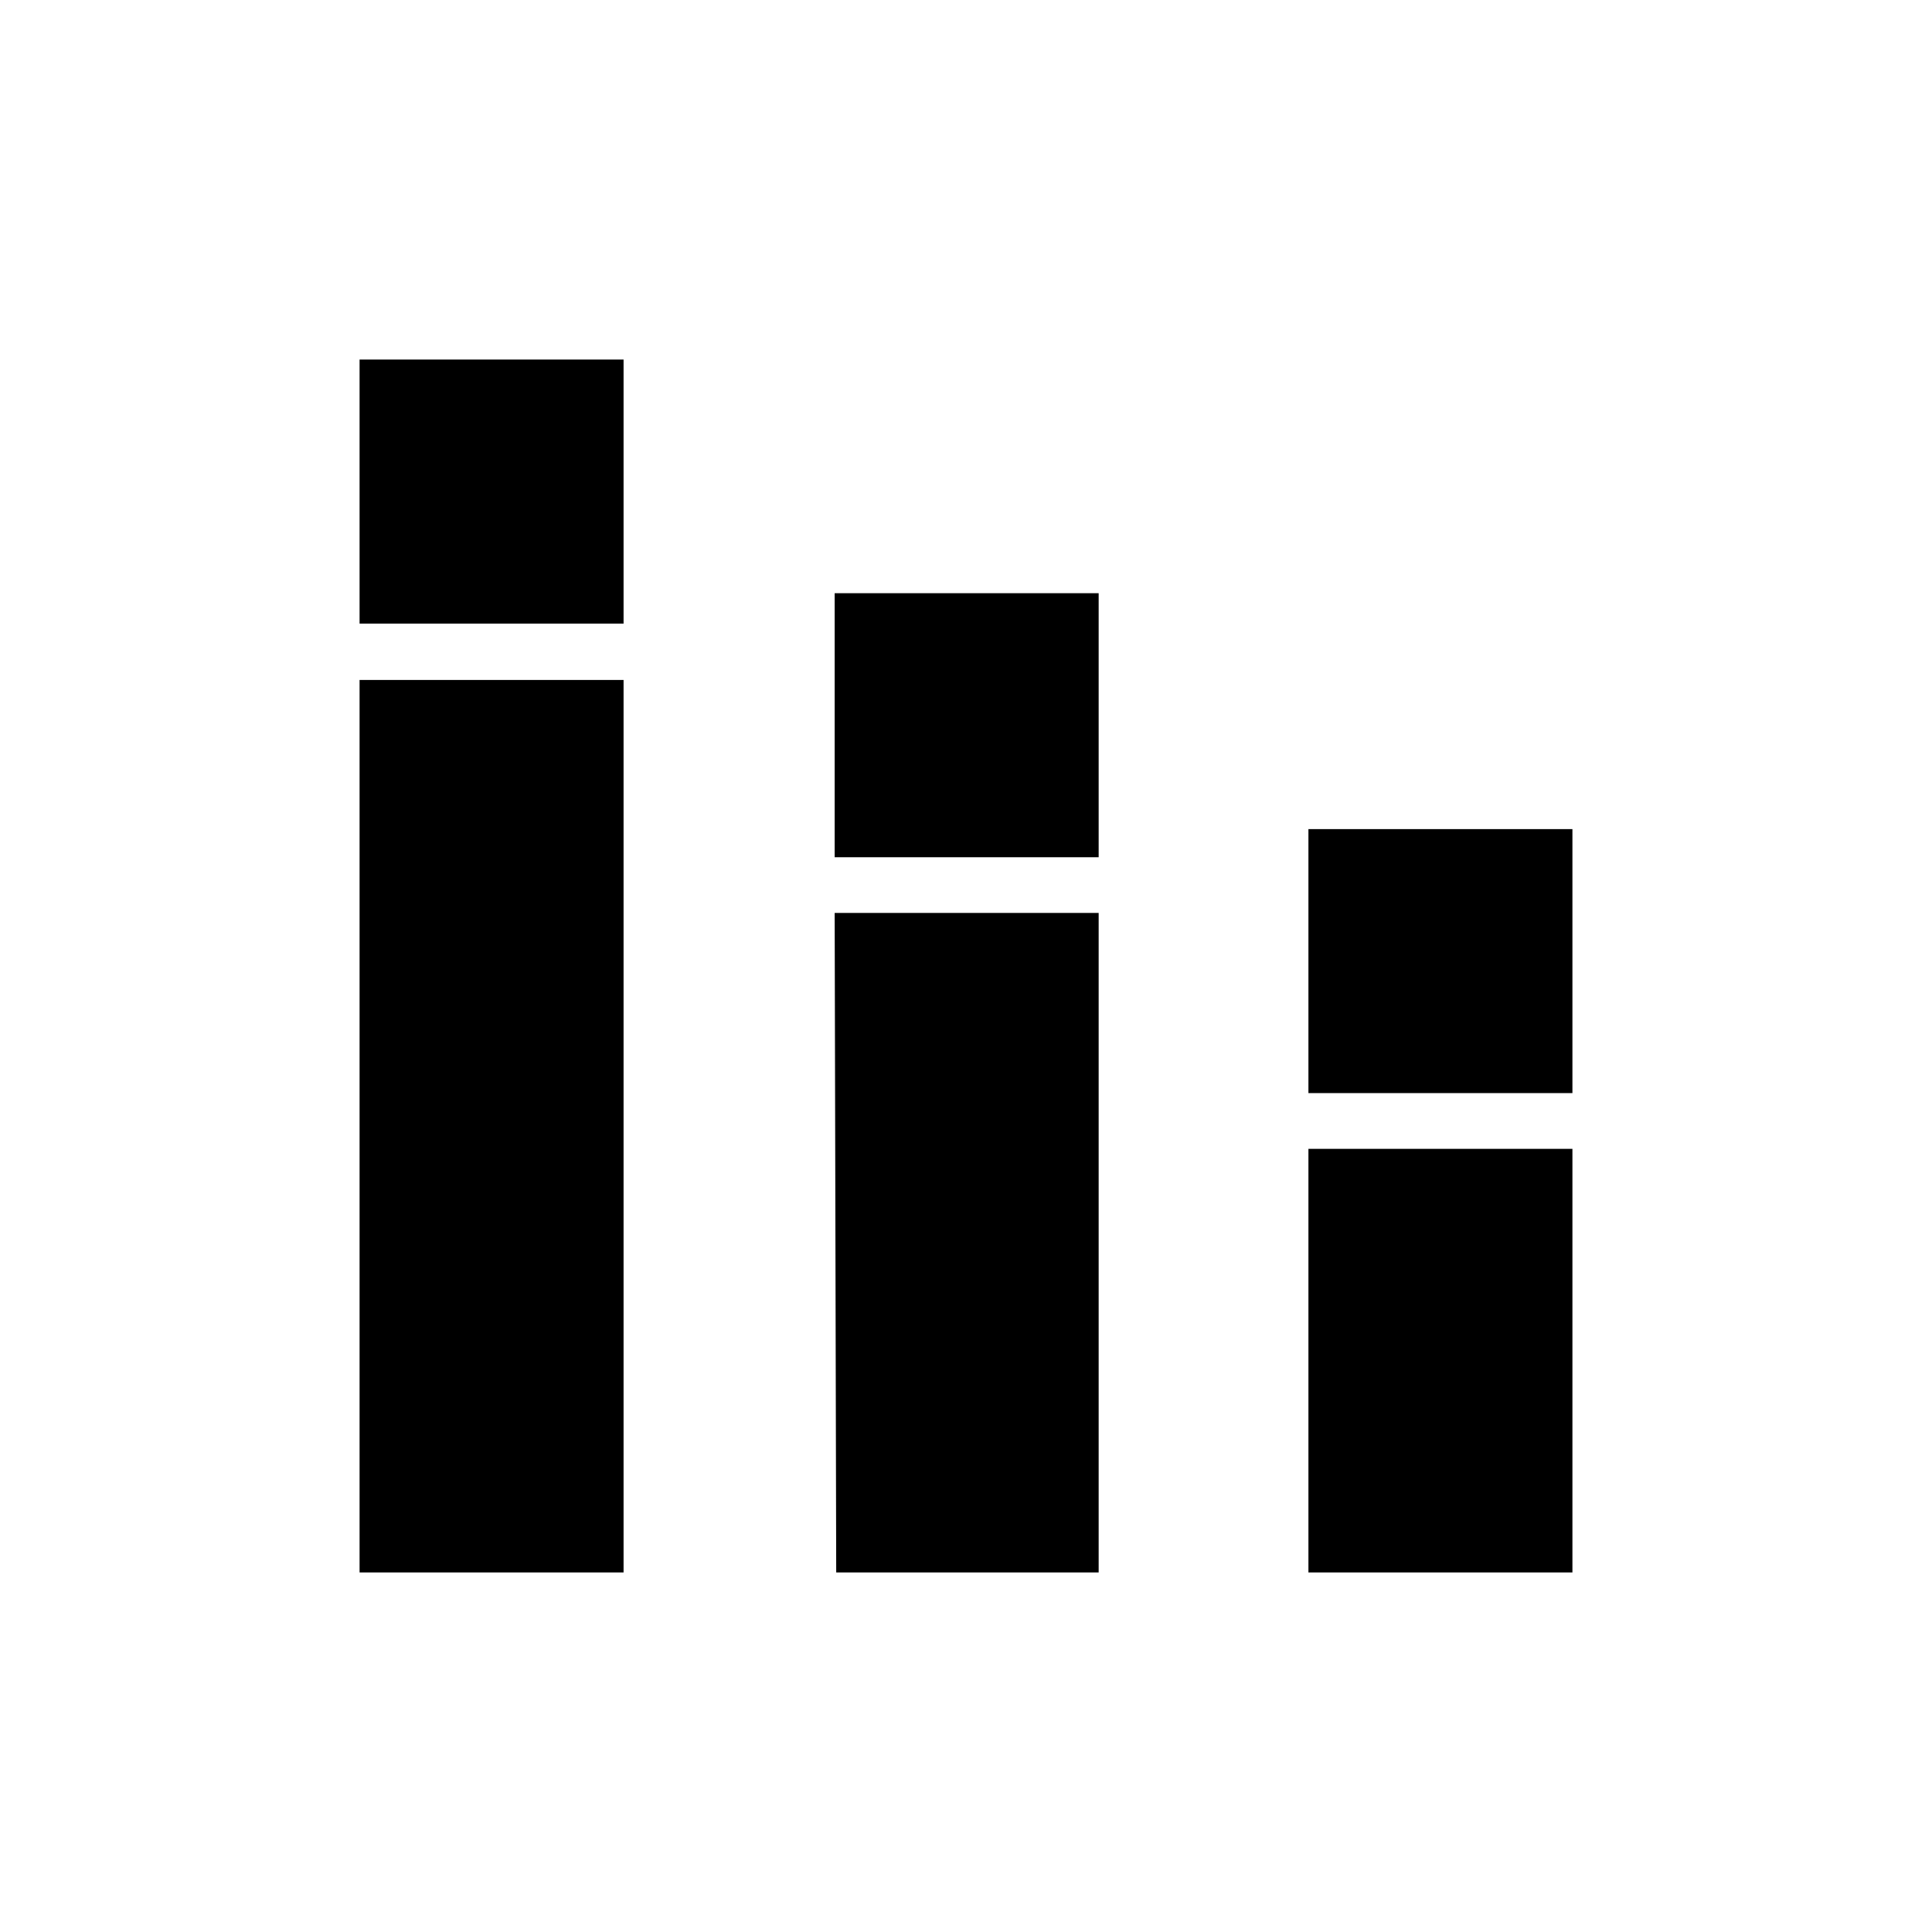 <svg xmlns="http://www.w3.org/2000/svg" height="40" viewBox="0 -960 960 960" width="40"><path d="M178.67-178.67v-443.46h131.18v443.46H178.67Zm0-471.48v-131.18h131.18v131.18H178.67Zm236.84 471.48-.77-327.69h131.18v327.69H415.51Zm-.77-355.38v-131.18h131.18v131.18H414.74Zm235.41 355.38v-210.48h131.18v210.48H650.15Zm0-238.18v-131.18h131.18v131.18H650.15Z"/></svg>